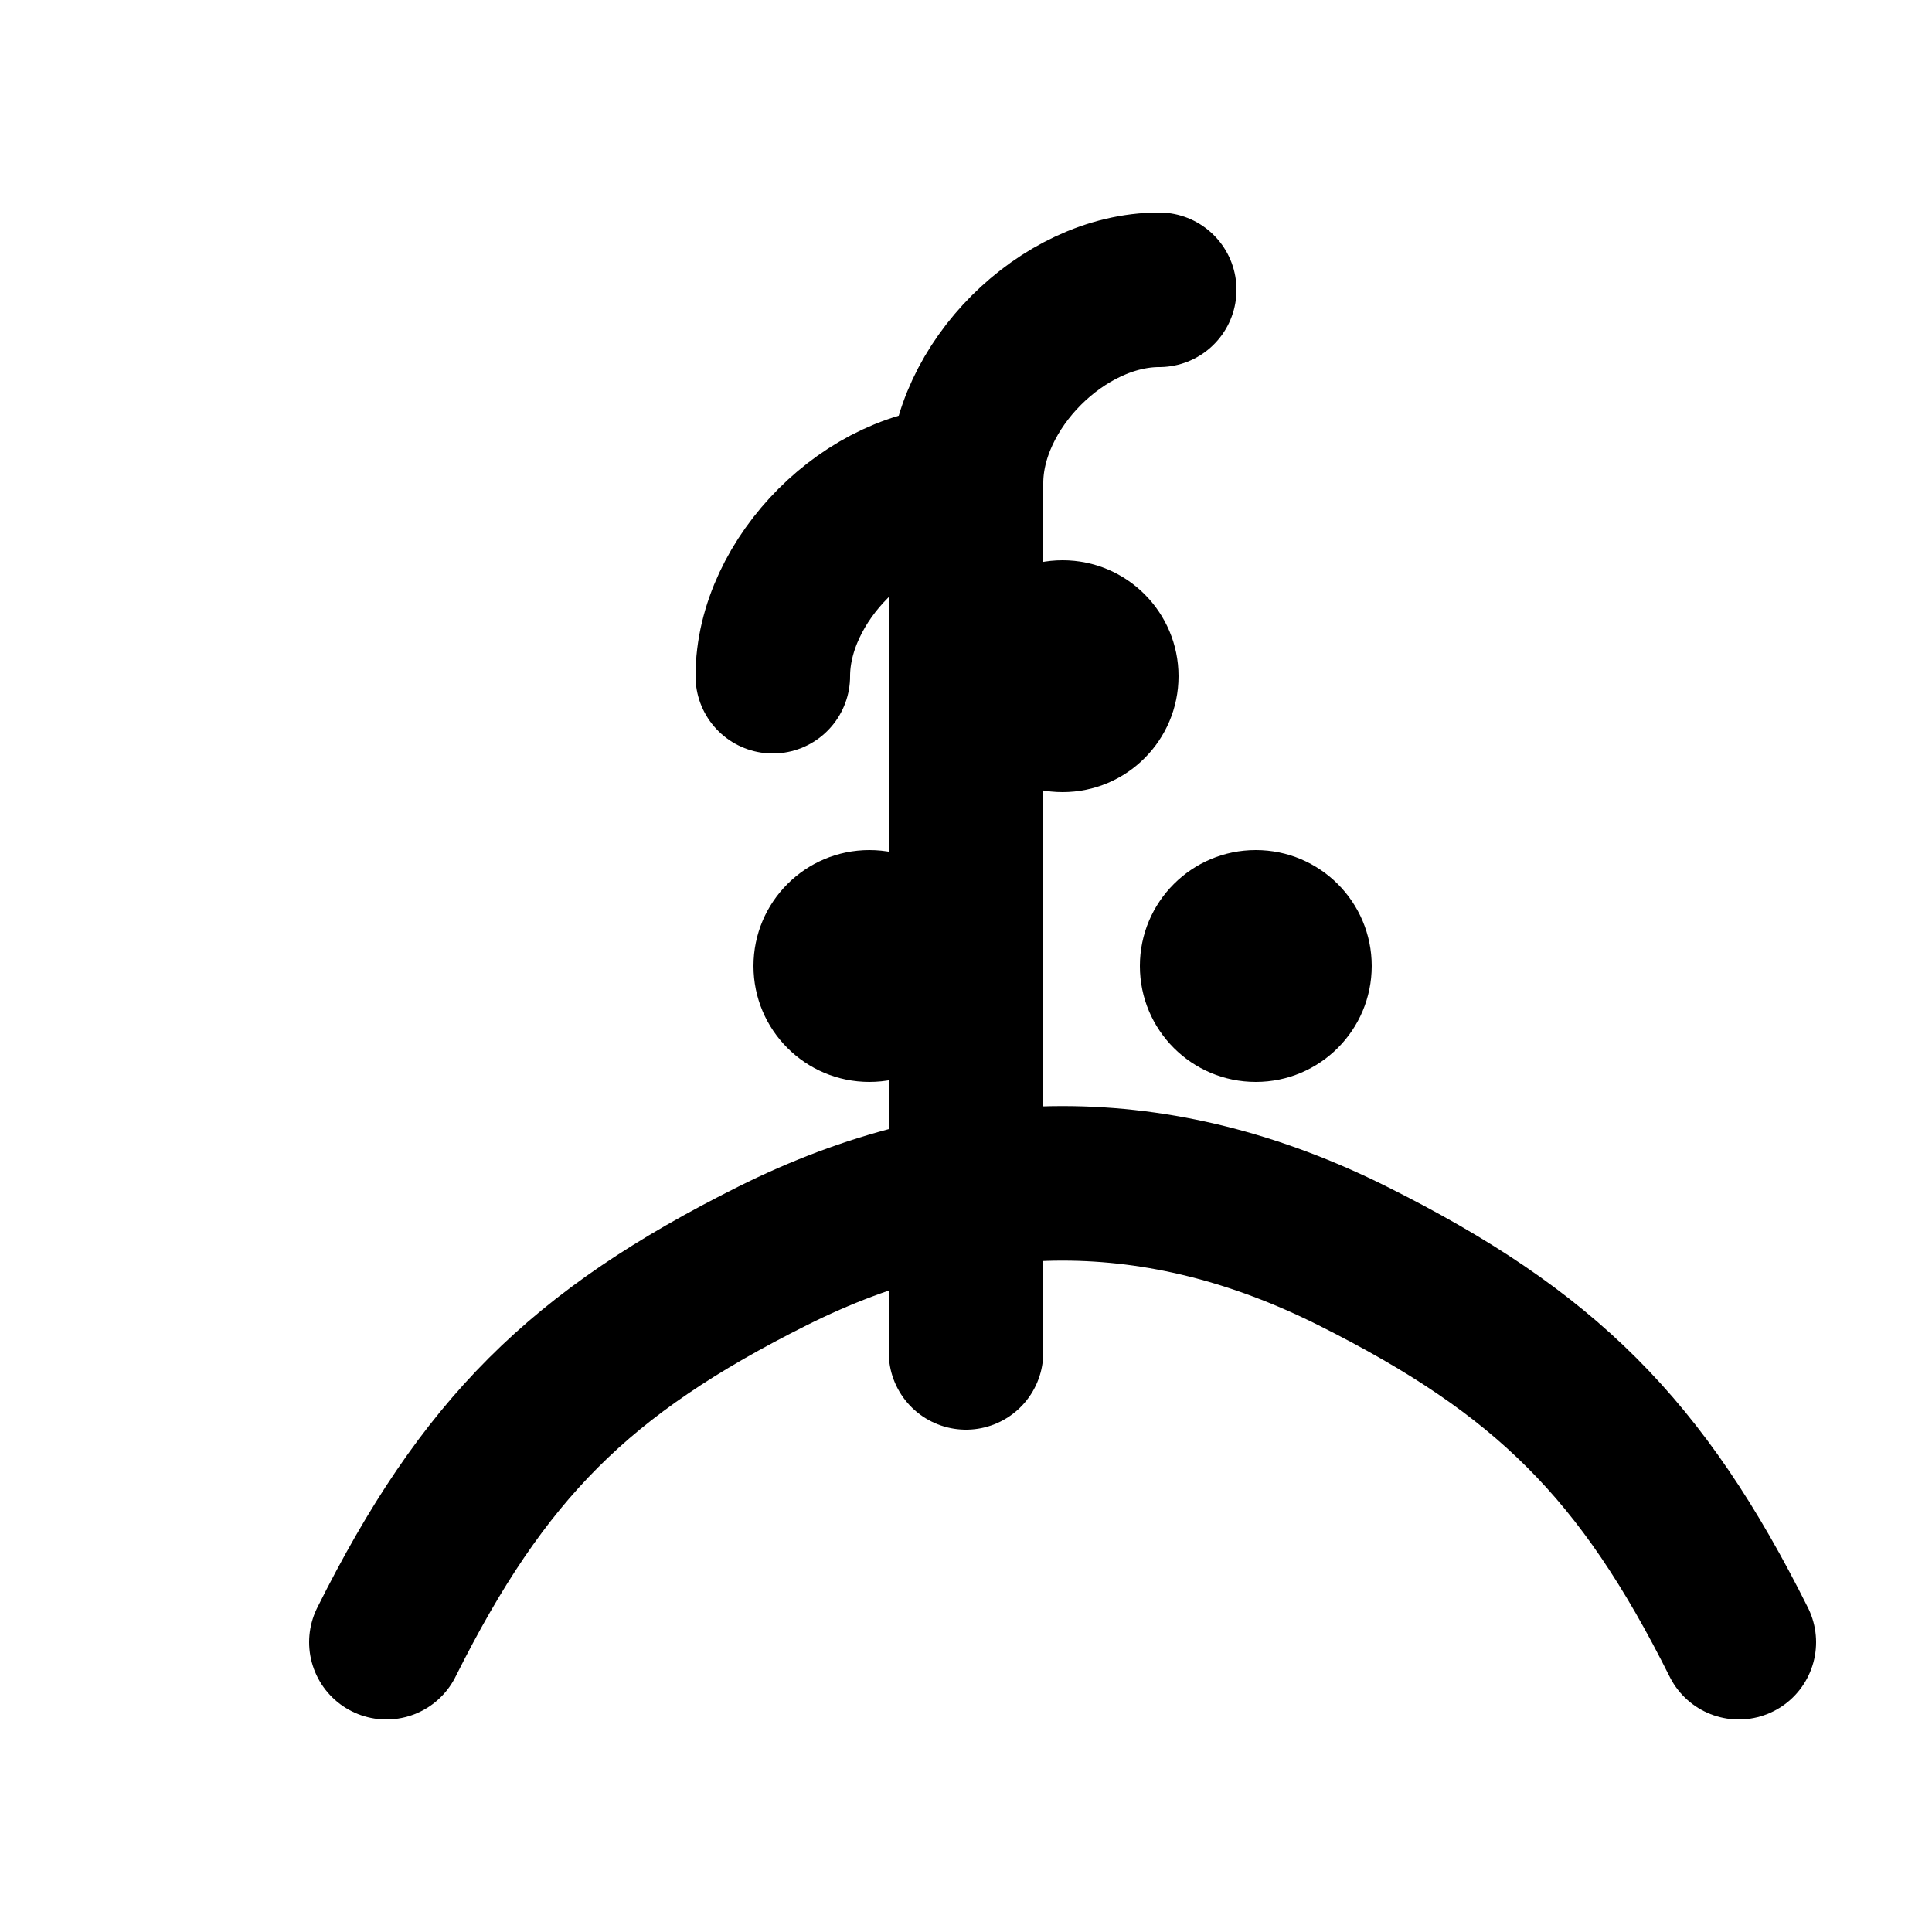 <svg width="100" height="100" viewBox="0 0 100 100" fill="none" xmlns="http://www.w3.org/2000/svg" aria-label="Thimar Invest Logo">
<path d="M20 85C25 75 30 70 40 65C50 60 60 60 70 65C80 70 85 75 90 85" stroke="currentColor" stroke-width="8" stroke-linecap="round"/>
<path d="M50 70V25C50 20 55 15 60 15" stroke="currentColor" stroke-width="8" stroke-linecap="round"/>
<path d="M40 35C40 30 45 25 50 25" stroke="currentColor" stroke-width="8" stroke-linecap="round"/>
<circle cx="45" cy="50" r="6" fill="currentColor"/>
<circle cx="65" cy="50" r="6" fill="currentColor"/>
<circle cx="55" cy="35" r="6" fill="currentColor"/>
</svg>
